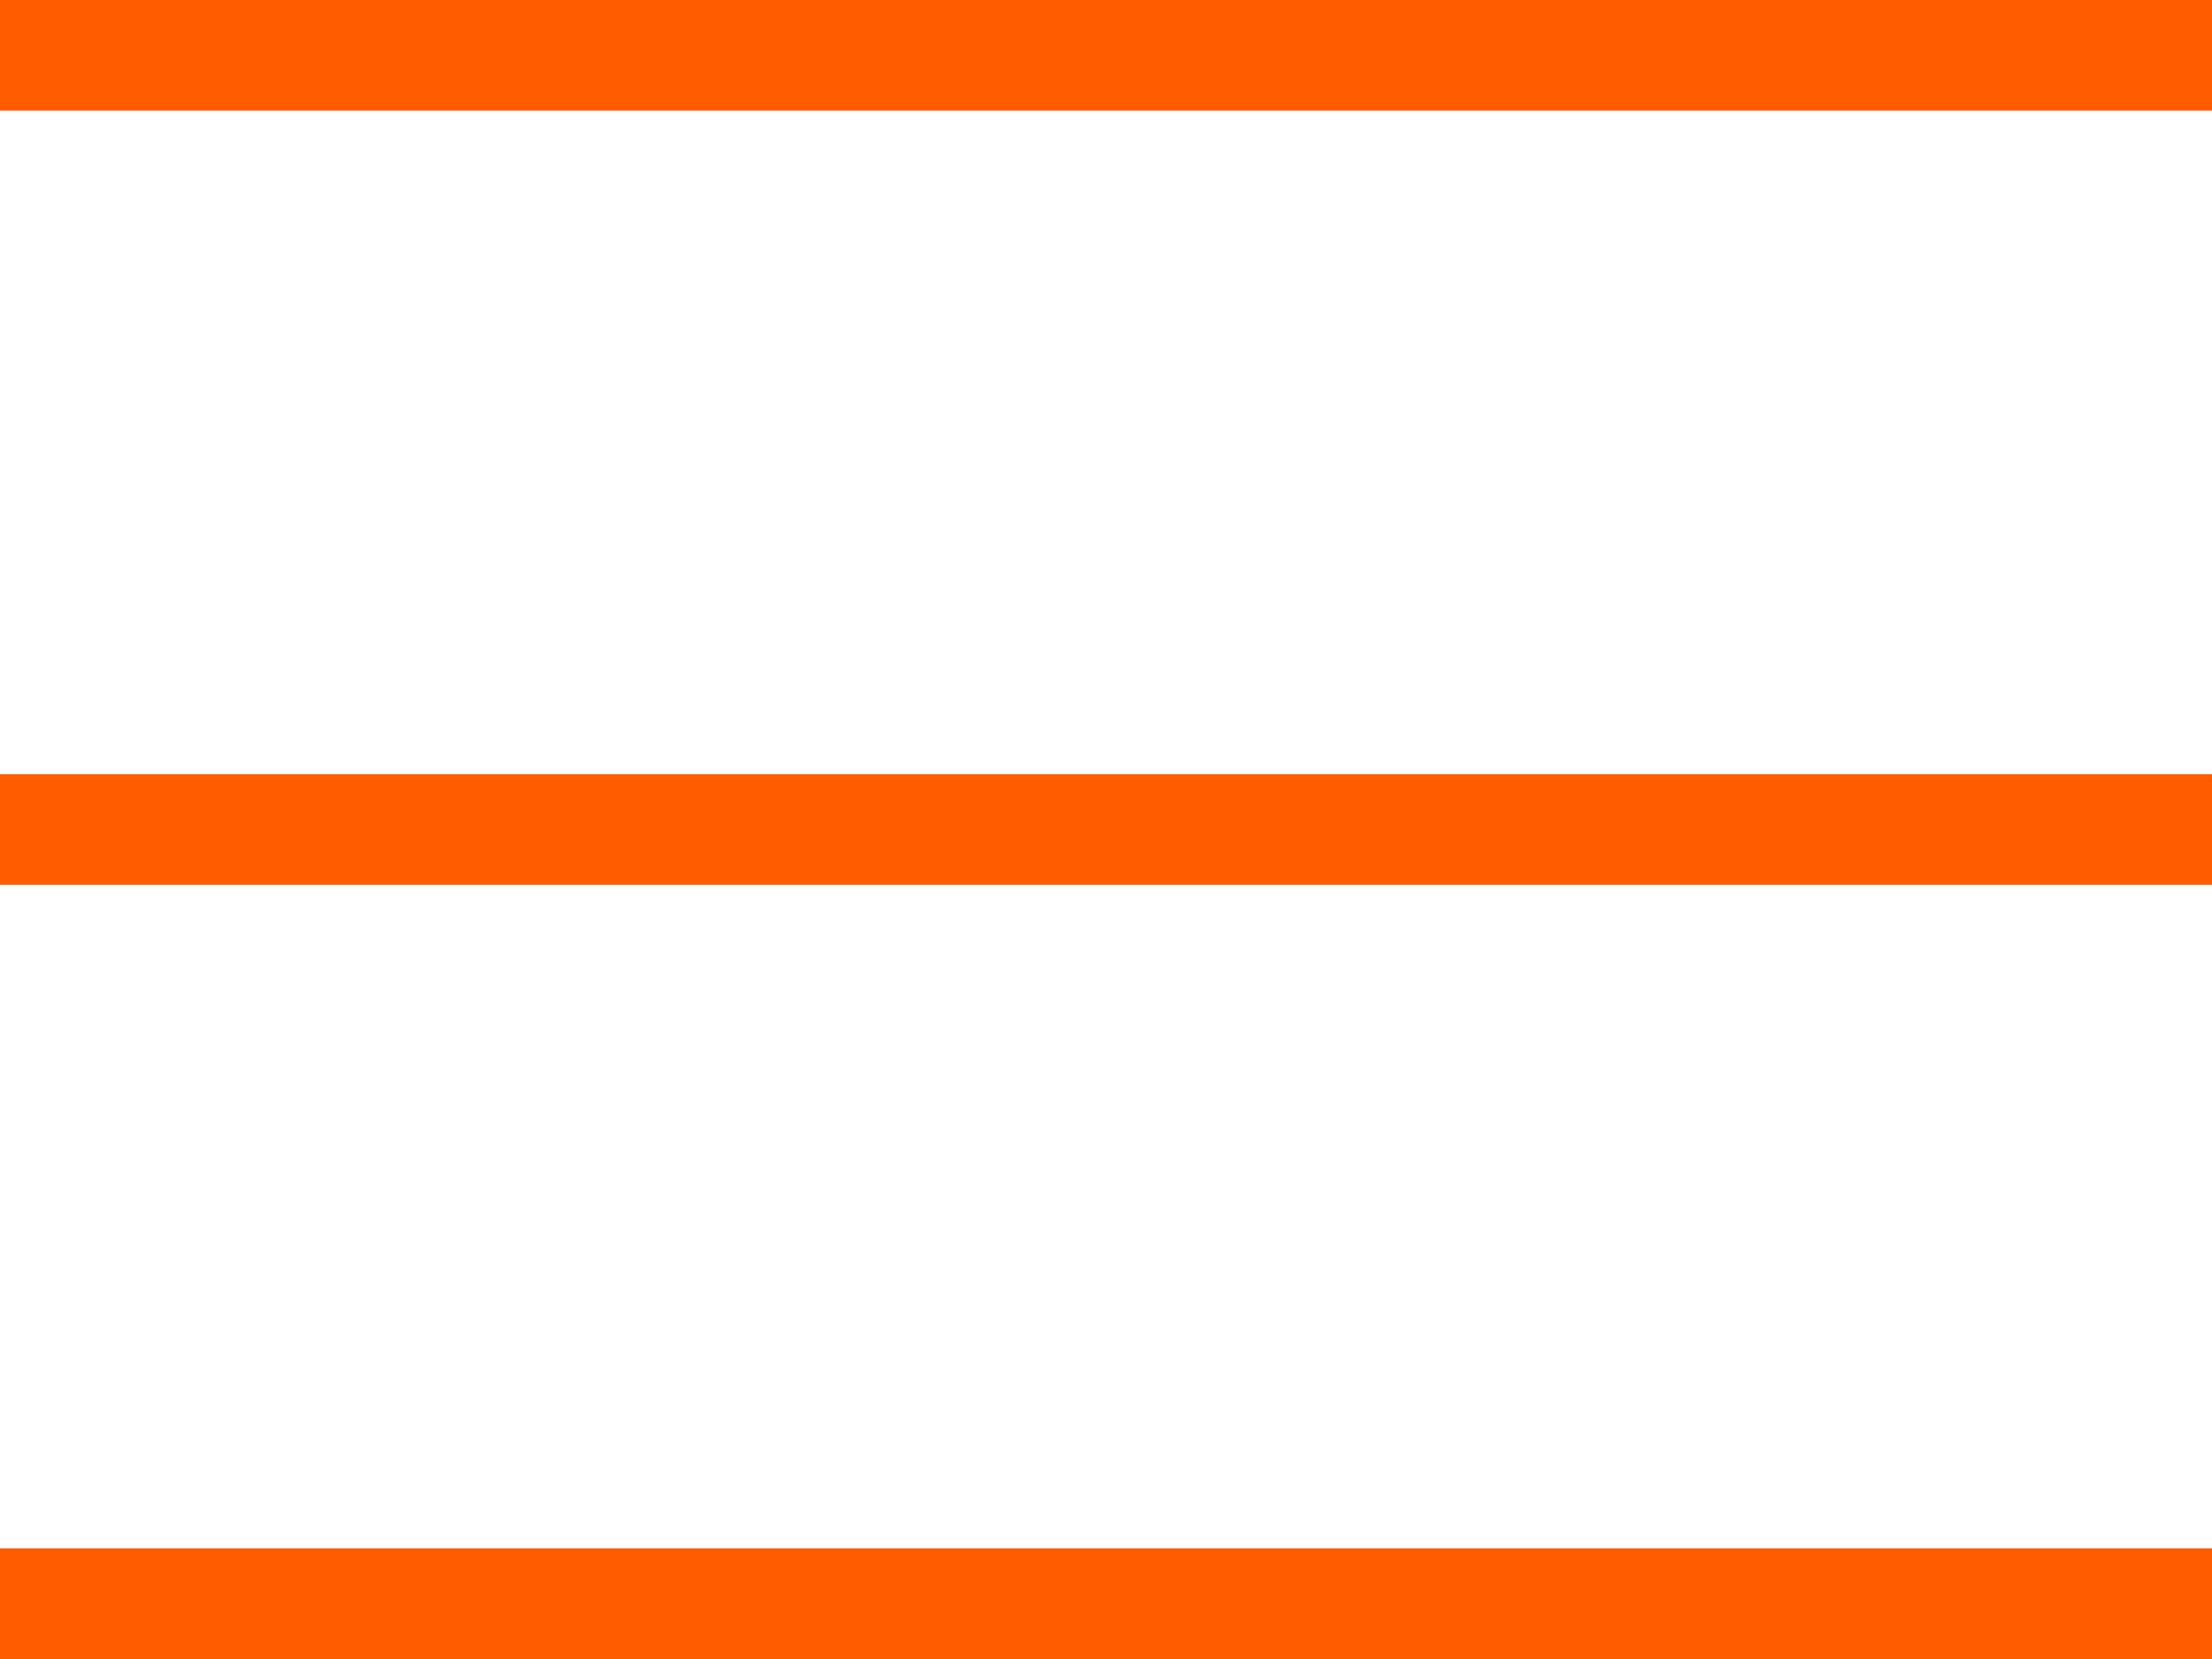 <svg width="20" height="15" viewBox="0 0 20 15" fill="none" xmlns="http://www.w3.org/2000/svg">
<rect width="20" height="1" fill="#FF5C00"/>
<rect y="7" width="20" height="1" fill="#FF5C00"/>
<rect y="14" width="20" height="1" fill="#FF5C00"/>
</svg>
